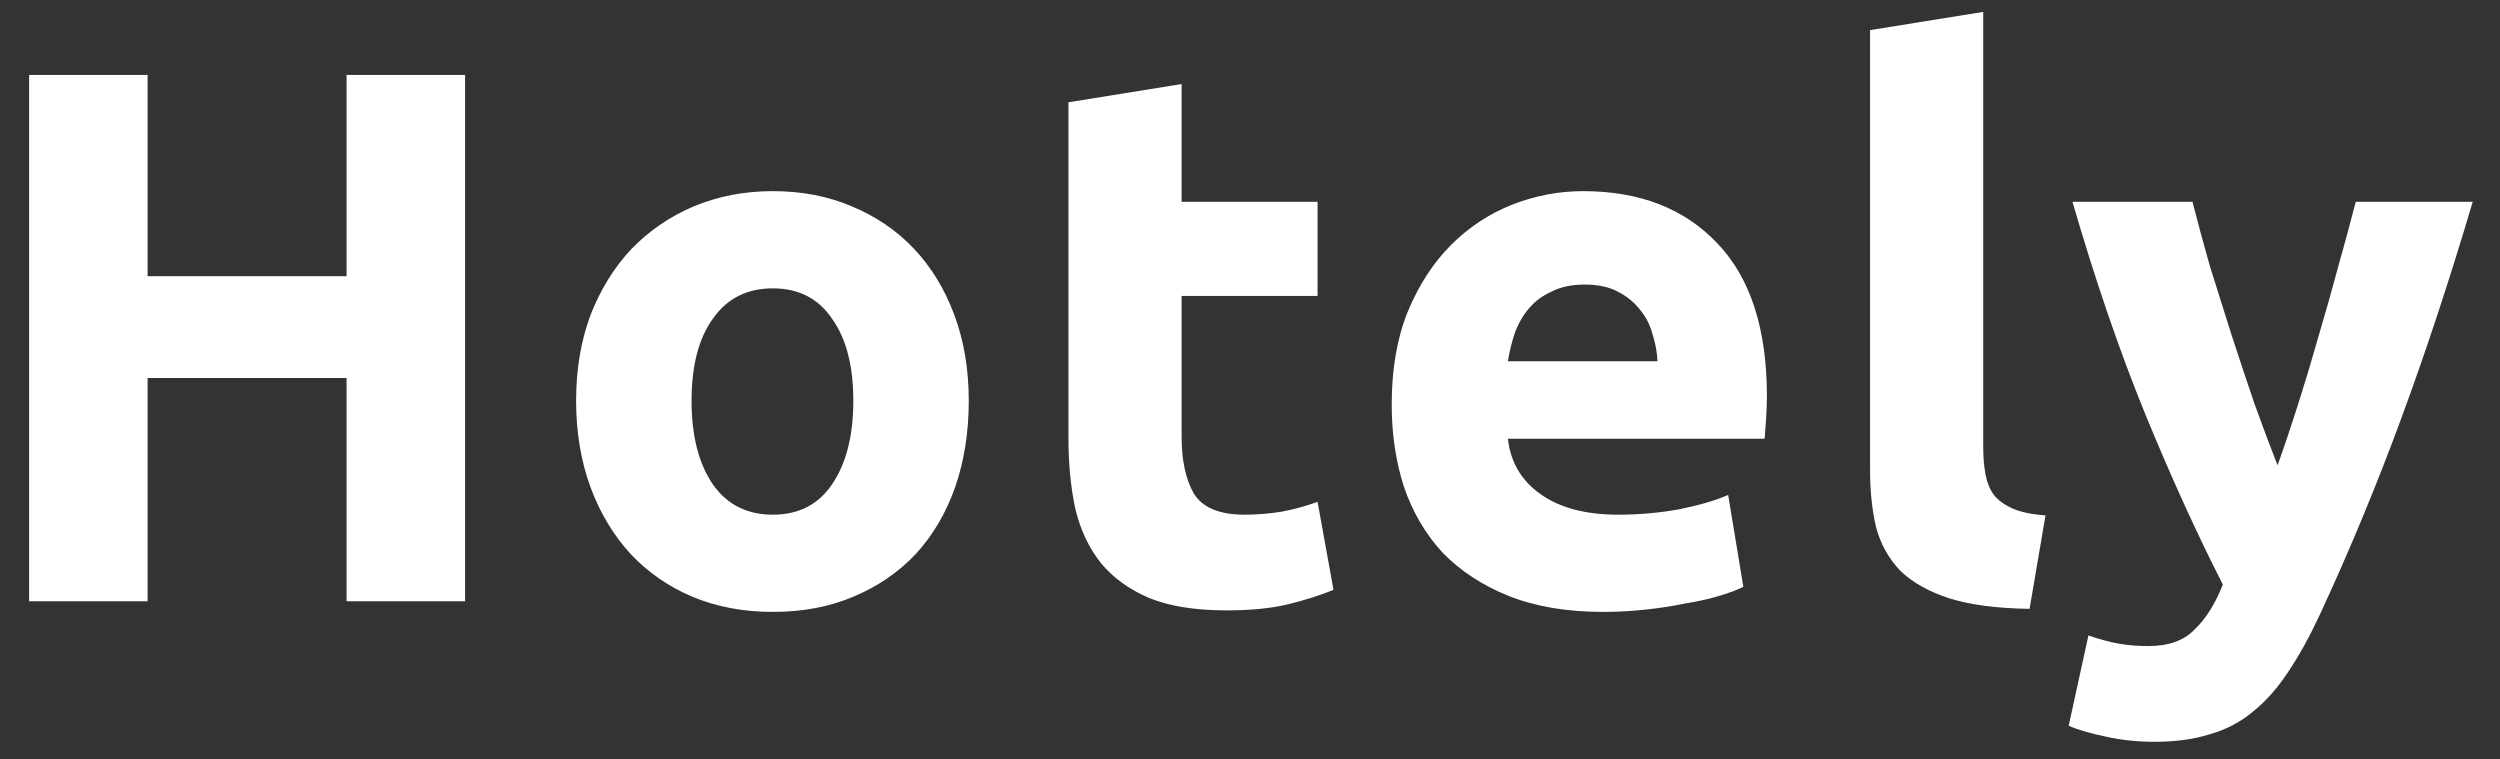 <svg width="79" height="24" viewBox="0 0 79 24" fill="none" xmlns="http://www.w3.org/2000/svg">
<rect x="0" y="0" width="79" height="24" fill="#333333" stroke="none"/>
<path d="M10.952 2.368H14.696V19H10.952V11.944H4.664V19H0.92V2.368H4.664V8.728H10.952V2.368ZM30.613 12.664C30.613 13.656 30.469 14.568 30.181 15.4C29.893 16.216 29.477 16.92 28.933 17.512C28.389 18.088 27.733 18.536 26.965 18.856C26.213 19.176 25.365 19.336 24.421 19.336C23.493 19.336 22.645 19.176 21.877 18.856C21.125 18.536 20.477 18.088 19.933 17.512C19.389 16.92 18.965 16.216 18.661 15.4C18.357 14.568 18.205 13.656 18.205 12.664C18.205 11.672 18.357 10.768 18.661 9.952C18.981 9.136 19.413 8.44 19.957 7.864C20.517 7.288 21.173 6.84 21.925 6.52C22.693 6.2 23.525 6.04 24.421 6.04C25.333 6.04 26.165 6.2 26.917 6.52C27.685 6.84 28.341 7.288 28.885 7.864C29.429 8.44 29.853 9.136 30.157 9.952C30.461 10.768 30.613 11.672 30.613 12.664ZM26.965 12.664C26.965 11.56 26.741 10.696 26.293 10.072C25.861 9.432 25.237 9.112 24.421 9.112C23.605 9.112 22.973 9.432 22.525 10.072C22.077 10.696 21.853 11.56 21.853 12.664C21.853 13.768 22.077 14.648 22.525 15.304C22.973 15.944 23.605 16.264 24.421 16.264C25.237 16.264 25.861 15.944 26.293 15.304C26.741 14.648 26.965 13.768 26.965 12.664ZM33.763 3.232L37.339 2.656V6.376H41.635V9.352H37.339V13.792C37.339 14.544 37.467 15.144 37.723 15.592C37.995 16.04 38.531 16.264 39.331 16.264C39.715 16.264 40.107 16.232 40.507 16.168C40.923 16.088 41.299 15.984 41.635 15.856L42.139 18.64C41.707 18.816 41.227 18.968 40.699 19.096C40.171 19.224 39.523 19.288 38.755 19.288C37.779 19.288 36.971 19.16 36.331 18.904C35.691 18.632 35.179 18.264 34.795 17.8C34.411 17.32 34.139 16.744 33.979 16.072C33.835 15.4 33.763 14.656 33.763 13.84V3.232ZM43.978 12.784C43.978 11.664 44.146 10.688 44.482 9.856C44.834 9.008 45.29 8.304 45.85 7.744C46.41 7.184 47.05 6.76 47.77 6.472C48.506 6.184 49.258 6.04 50.026 6.04C51.818 6.04 53.234 6.592 54.274 7.696C55.314 8.784 55.834 10.392 55.834 12.52C55.834 12.728 55.826 12.96 55.81 13.216C55.794 13.456 55.778 13.672 55.762 13.864H47.65C47.73 14.6 48.074 15.184 48.682 15.616C49.29 16.048 50.106 16.264 51.13 16.264C51.786 16.264 52.426 16.208 53.05 16.096C53.69 15.968 54.21 15.816 54.61 15.64L55.09 18.544C54.898 18.64 54.642 18.736 54.322 18.832C54.002 18.928 53.642 19.008 53.242 19.072C52.858 19.152 52.442 19.216 51.994 19.264C51.546 19.312 51.098 19.336 50.65 19.336C49.514 19.336 48.522 19.168 47.674 18.832C46.842 18.496 46.146 18.04 45.586 17.464C45.042 16.872 44.634 16.176 44.362 15.376C44.106 14.576 43.978 13.712 43.978 12.784ZM52.378 11.416C52.362 11.112 52.306 10.816 52.21 10.528C52.13 10.24 51.994 9.984 51.802 9.76C51.626 9.536 51.394 9.352 51.106 9.208C50.834 9.064 50.49 8.992 50.074 8.992C49.674 8.992 49.33 9.064 49.042 9.208C48.754 9.336 48.514 9.512 48.322 9.736C48.13 9.96 47.978 10.224 47.866 10.528C47.77 10.816 47.698 11.112 47.65 11.416H52.378ZM64.134 19.24C63.094 19.224 62.246 19.112 61.59 18.904C60.95 18.696 60.438 18.408 60.054 18.04C59.686 17.656 59.43 17.2 59.286 16.672C59.158 16.128 59.094 15.52 59.094 14.848V0.952L62.67 0.376V14.128C62.67 14.448 62.694 14.736 62.742 14.992C62.79 15.248 62.878 15.464 63.006 15.64C63.15 15.816 63.35 15.96 63.606 16.072C63.862 16.184 64.206 16.256 64.638 16.288L64.134 19.24ZM78.138 6.376C77.418 8.808 76.666 11.088 75.882 13.216C75.098 15.344 74.242 17.408 73.314 19.408C72.978 20.128 72.642 20.736 72.306 21.232C71.97 21.744 71.602 22.16 71.202 22.48C70.802 22.816 70.346 23.056 69.834 23.2C69.338 23.36 68.754 23.44 68.082 23.44C67.522 23.44 67.002 23.384 66.522 23.272C66.058 23.176 65.674 23.064 65.37 22.936L65.994 20.08C66.362 20.208 66.69 20.296 66.978 20.344C67.266 20.392 67.57 20.416 67.89 20.416C68.53 20.416 69.018 20.24 69.354 19.888C69.706 19.552 70.002 19.08 70.242 18.472C69.426 16.872 68.61 15.08 67.794 13.096C66.978 11.096 66.21 8.856 65.49 6.376H69.282C69.442 7 69.626 7.68 69.834 8.416C70.058 9.136 70.29 9.872 70.53 10.624C70.77 11.36 71.01 12.08 71.25 12.784C71.506 13.488 71.746 14.128 71.97 14.704C72.178 14.128 72.394 13.488 72.618 12.784C72.842 12.08 73.058 11.36 73.266 10.624C73.49 9.872 73.698 9.136 73.89 8.416C74.098 7.68 74.282 7 74.442 6.376H78.138Z" fill="white"/>
</svg>

